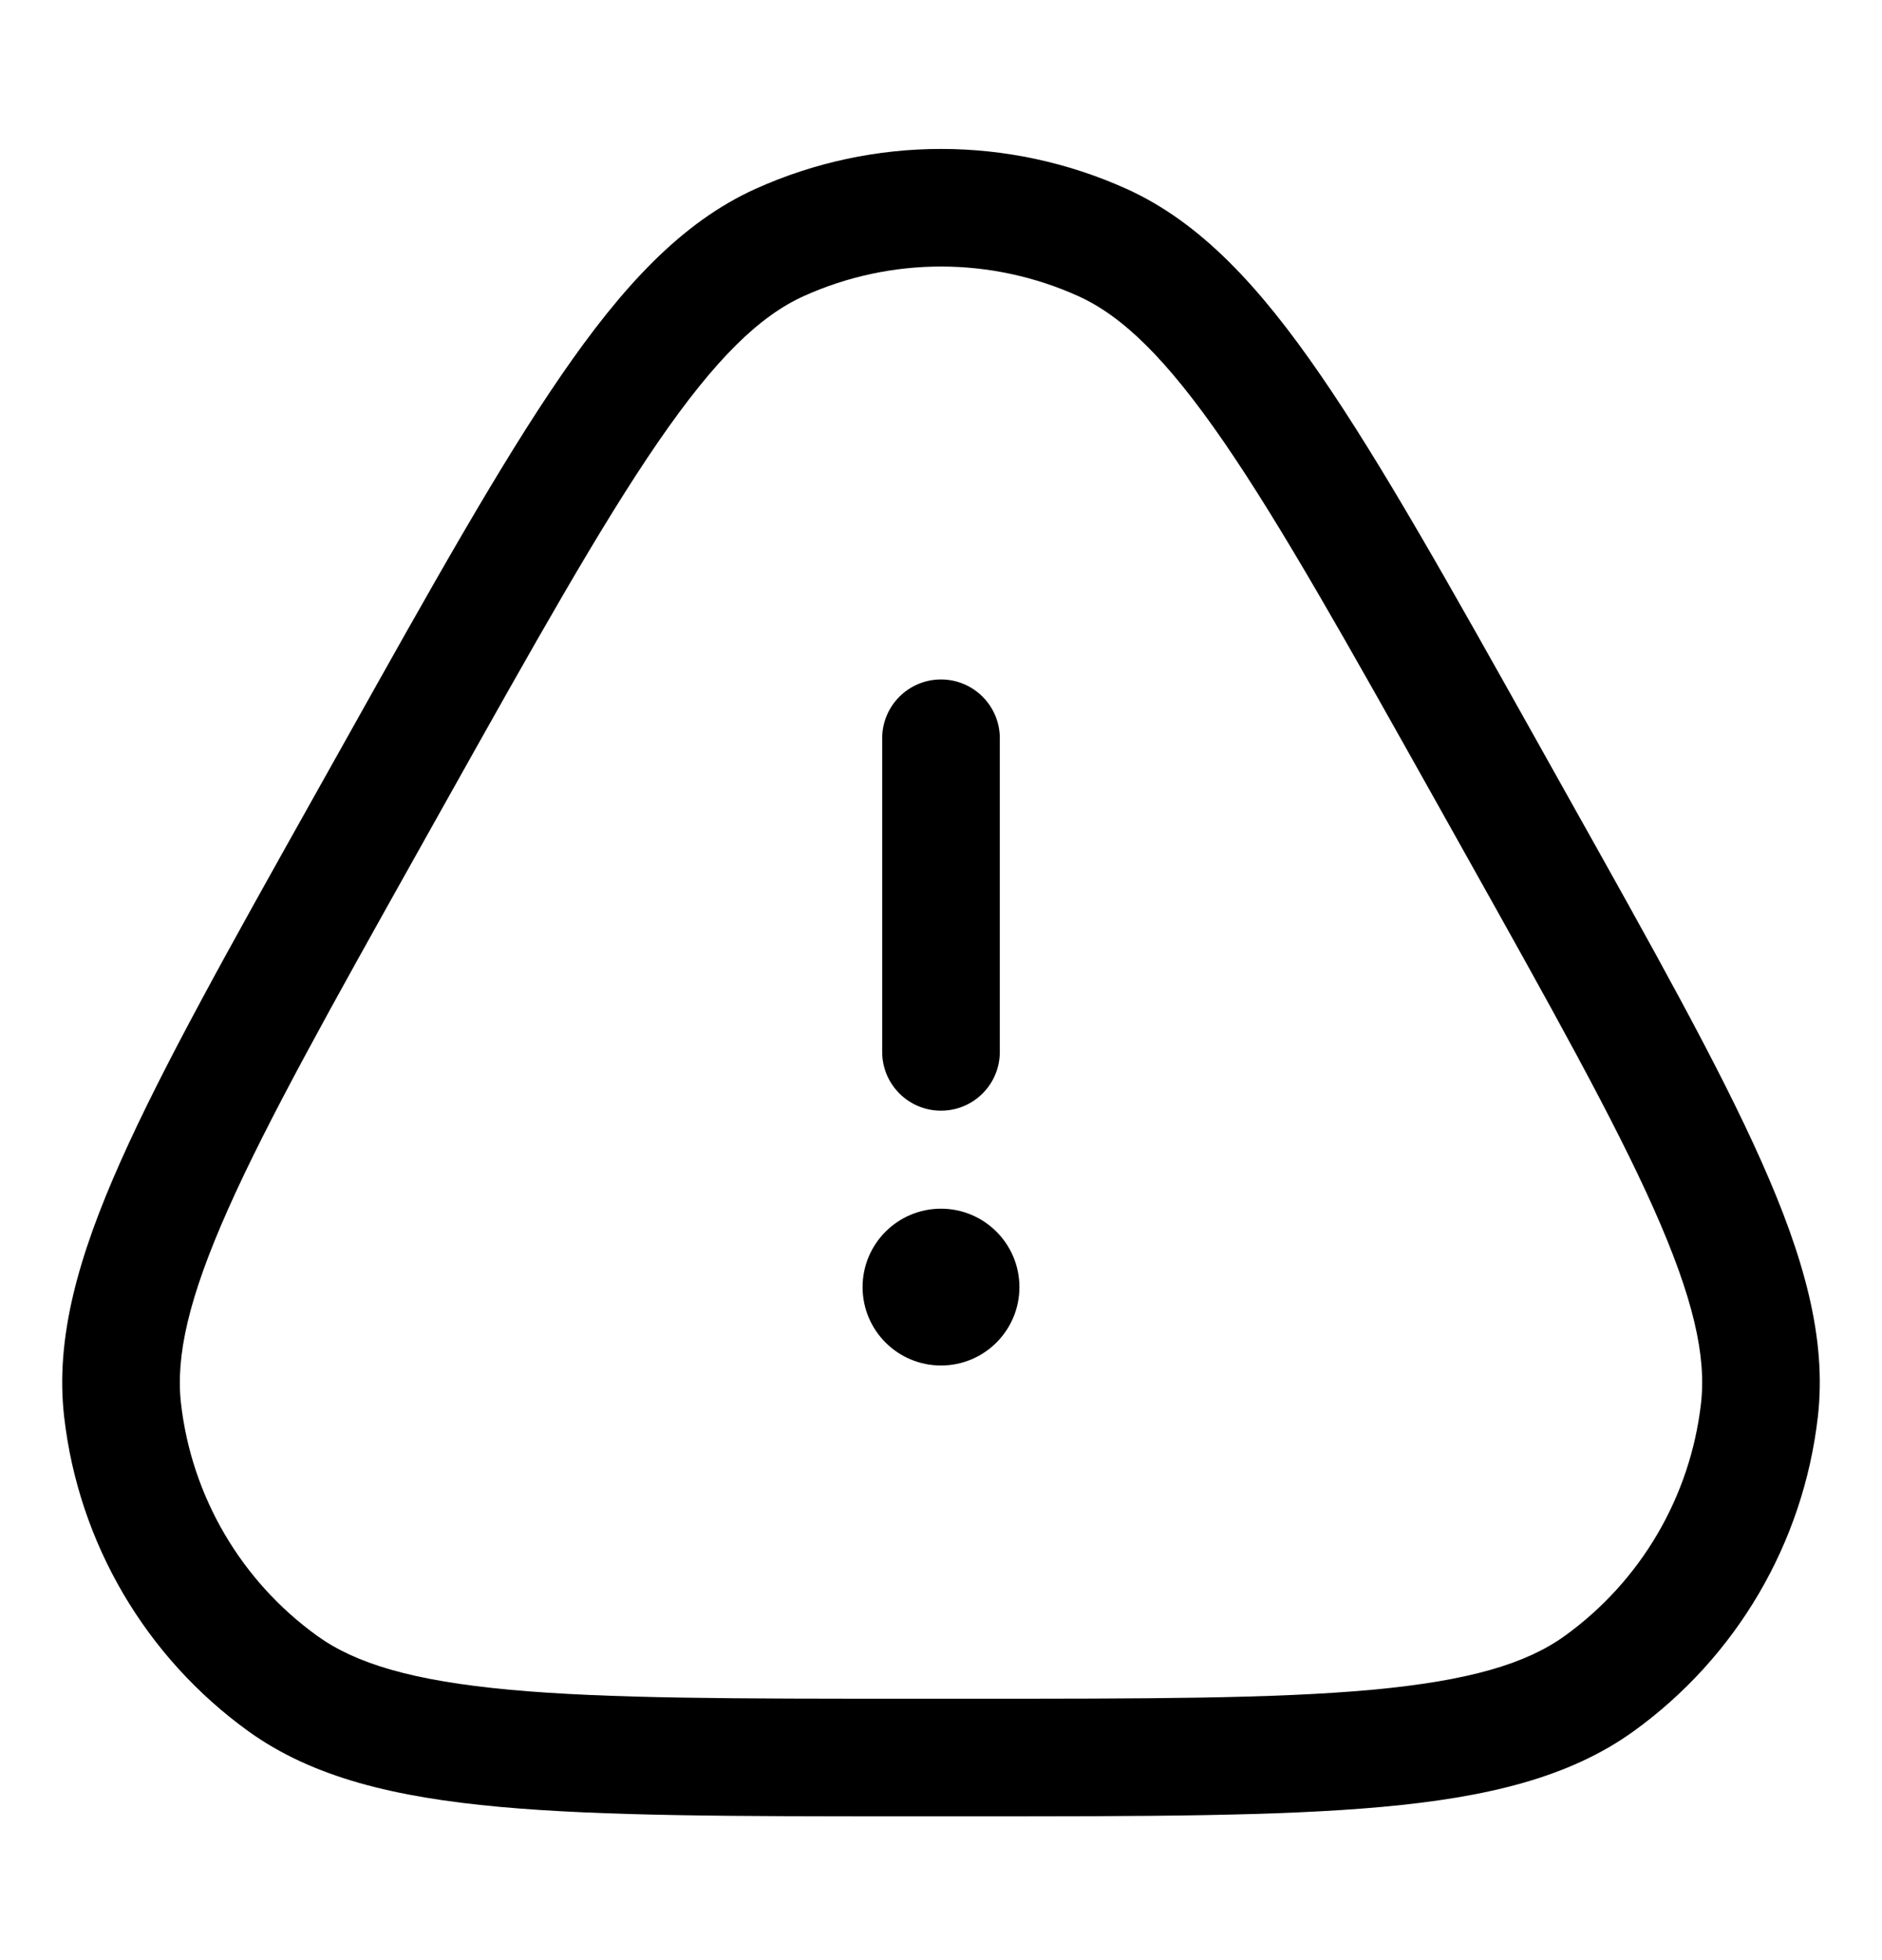 <svg width="24" height="25" viewBox="0 0 24 25" xmlns="http://www.w3.org/2000/svg">
<path d="M12 8.666C12.414 8.666 12.75 9.002 12.75 9.416V13.416C12.75 13.831 12.414 14.166 12 14.166C11.586 14.166 11.25 13.831 11.25 13.416V9.416C11.25 9.002 11.586 8.666 12 8.666Z"/>
<path d="M12 17.416C12.552 17.416 13 16.969 13 16.416C13 15.864 12.552 15.416 12 15.416C11.448 15.416 11 15.864 11 16.416C11 16.969 11.448 17.416 12 17.416Z"/>
<path fill-rule="evenodd" clip-rule="evenodd" d="M9.634 2.409C11.138 1.73 12.862 1.73 14.366 2.409C15.309 2.835 16.065 3.655 16.844 4.789C17.622 5.92 18.491 7.472 19.614 9.478L20.005 10.177C21.085 12.105 21.921 13.597 22.46 14.808C23.002 16.024 23.297 17.065 23.182 18.07C22.998 19.679 22.144 21.135 20.831 22.082C20.01 22.673 18.957 22.924 17.632 23.045C16.312 23.166 14.601 23.166 12.392 23.166H11.608C9.399 23.166 7.688 23.166 6.368 23.045C5.043 22.924 3.99 22.673 3.169 22.082C1.856 21.135 1.002 19.679 0.818 18.07C0.703 17.065 0.998 16.024 1.54 14.808C2.079 13.598 2.915 12.105 3.995 10.177L4.386 9.479C5.509 7.472 6.378 5.92 7.156 4.789C7.935 3.655 8.691 2.835 9.634 2.409ZM13.749 3.776C12.637 3.274 11.363 3.274 10.251 3.776C9.693 4.028 9.129 4.566 8.392 5.638C7.658 6.706 6.822 8.198 5.674 10.247L5.323 10.874C4.22 12.845 3.418 14.278 2.91 15.419C2.401 16.562 2.24 17.301 2.308 17.899C2.444 19.088 3.075 20.165 4.046 20.865C4.535 21.217 5.258 21.437 6.505 21.552C7.748 21.666 9.39 21.666 11.649 21.666H12.351C14.61 21.666 16.252 21.666 17.495 21.552C18.742 21.437 19.465 21.217 19.954 20.865C20.925 20.165 21.556 19.088 21.692 17.899C21.76 17.301 21.599 16.562 21.09 15.419C20.582 14.278 19.78 12.845 18.677 10.874L18.326 10.247C17.178 8.198 16.342 6.706 15.608 5.638C14.871 4.566 14.307 4.028 13.749 3.776Z"/>
</svg>
